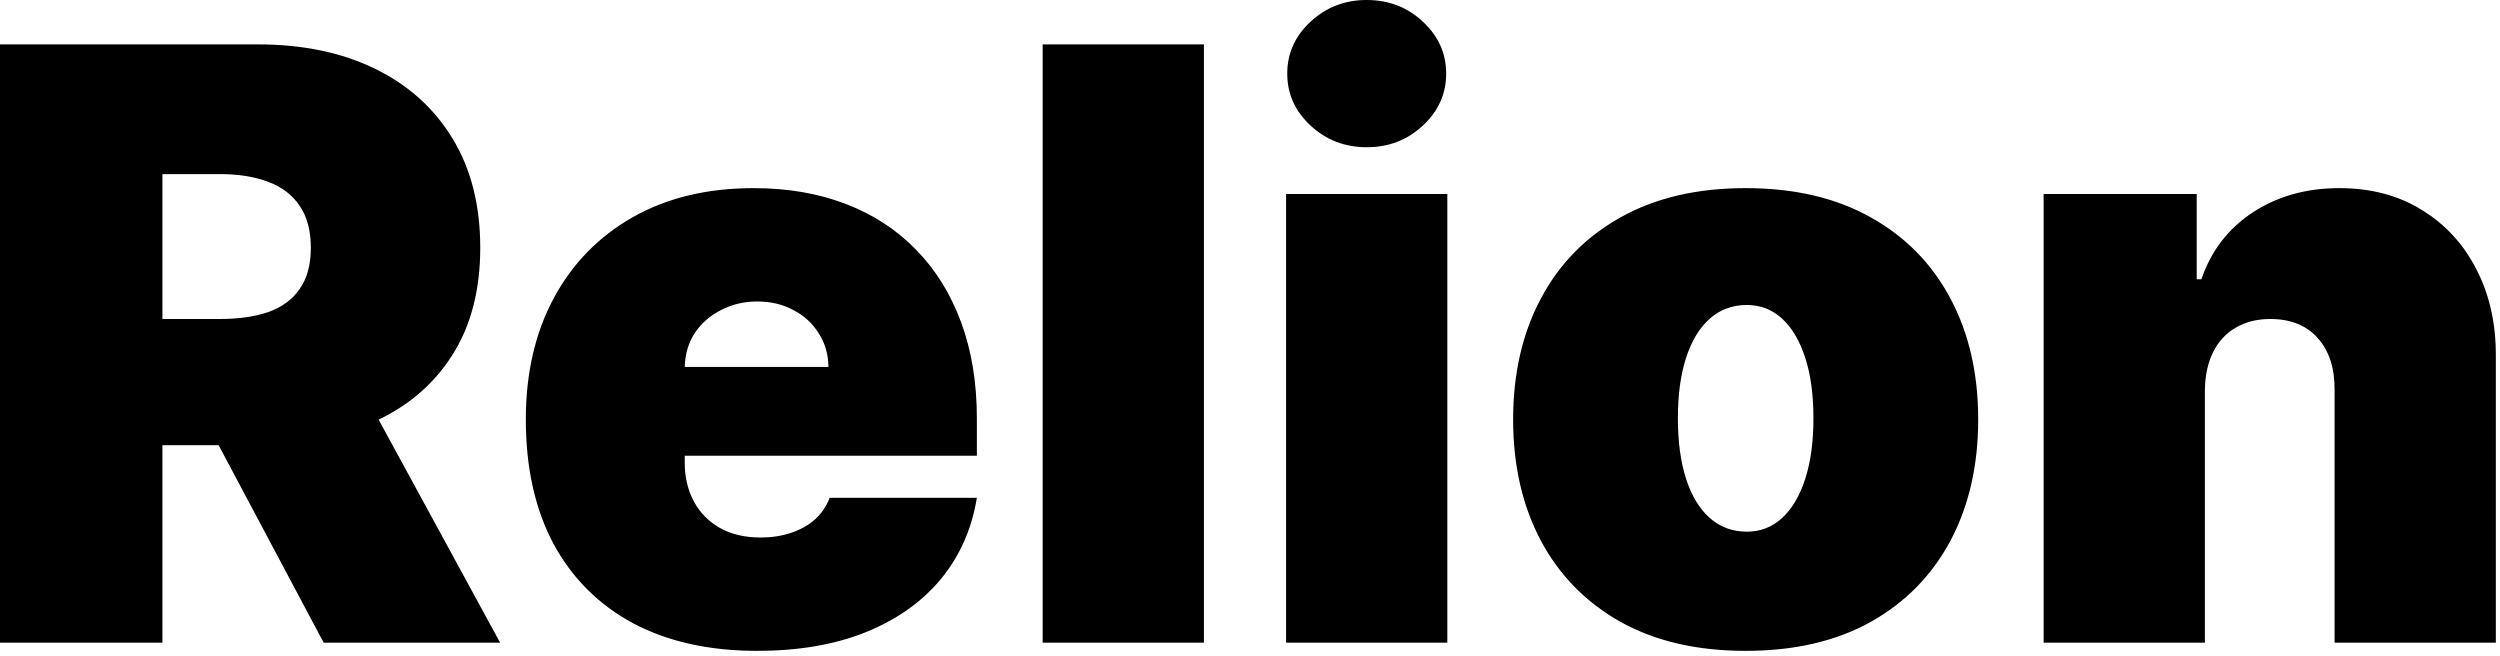 <svg width="389" height="102" viewBox="0 0 389 102" fill="none" xmlns="http://www.w3.org/2000/svg">
<path d="M0 100V6.909H40.182C47.091 6.909 53.136 8.167 58.318 10.682C63.5 13.197 67.53 16.818 70.409 21.546C73.288 26.273 74.727 31.939 74.727 38.545C74.727 45.212 73.242 50.833 70.273 55.409C67.333 59.985 63.197 63.439 57.864 65.773C52.561 68.106 46.364 69.273 39.273 69.273H15.273V49.636H34.182C37.151 49.636 39.682 49.273 41.773 48.545C43.894 47.788 45.515 46.591 46.636 44.955C47.788 43.318 48.364 41.182 48.364 38.545C48.364 35.879 47.788 33.712 46.636 32.045C45.515 30.349 43.894 29.106 41.773 28.318C39.682 27.5 37.151 27.091 34.182 27.091H25.273V100H0ZM54.545 57.273L77.818 100H50.364L27.636 57.273H54.545ZM117.818 101.273C110.364 101.273 103.939 99.849 98.546 97C93.182 94.121 89.046 90 86.136 84.636C83.258 79.242 81.818 72.788 81.818 65.273C81.818 58.061 83.273 51.758 86.182 46.364C89.091 40.97 93.197 36.773 98.5 33.773C103.803 30.773 110.061 29.273 117.273 29.273C122.545 29.273 127.318 30.091 131.591 31.727C135.864 33.364 139.515 35.742 142.545 38.864C145.576 41.955 147.909 45.712 149.545 50.136C151.182 54.561 152 59.545 152 65.091V70.909H89.636V57.091H128.909C128.879 55.091 128.364 53.333 127.364 51.818C126.394 50.273 125.076 49.076 123.409 48.227C121.773 47.349 119.909 46.909 117.818 46.909C115.788 46.909 113.924 47.349 112.227 48.227C110.53 49.076 109.167 50.258 108.136 51.773C107.136 53.288 106.606 55.061 106.545 57.091V72C106.545 74.242 107.015 76.242 107.955 78C108.894 79.758 110.242 81.136 112 82.136C113.758 83.136 115.879 83.636 118.364 83.636C120.091 83.636 121.667 83.394 123.091 82.909C124.545 82.424 125.788 81.727 126.818 80.818C127.848 79.879 128.606 78.758 129.091 77.454H152C151.212 82.303 149.348 86.515 146.409 90.091C143.47 93.636 139.576 96.394 134.727 98.364C129.909 100.303 124.273 101.273 117.818 101.273ZM187.33 6.909V100H162.239V6.909H187.33ZM200.114 100V30.182H225.205V100H200.114ZM212.659 22.909C209.265 22.909 206.356 21.788 203.932 19.546C201.508 17.303 200.295 14.606 200.295 11.454C200.295 8.303 201.508 5.606 203.932 3.364C206.356 1.121 209.265 0 212.659 0C216.083 0 218.992 1.121 221.386 3.364C223.811 5.606 225.023 8.303 225.023 11.454C225.023 14.606 223.811 17.303 221.386 19.546C218.992 21.788 216.083 22.909 212.659 22.909ZM271.625 101.273C264.049 101.273 257.564 99.773 252.17 96.773C246.777 93.742 242.64 89.53 239.761 84.136C236.883 78.712 235.443 72.424 235.443 65.273C235.443 58.121 236.883 51.849 239.761 46.455C242.64 41.03 246.777 36.818 252.17 33.818C257.564 30.788 264.049 29.273 271.625 29.273C279.201 29.273 285.686 30.788 291.08 33.818C296.473 36.818 300.61 41.03 303.489 46.455C306.367 51.849 307.807 58.121 307.807 65.273C307.807 72.424 306.367 78.712 303.489 84.136C300.61 89.53 296.473 93.742 291.08 96.773C285.686 99.773 279.201 101.273 271.625 101.273ZM271.807 82.727C273.928 82.727 275.761 82.015 277.307 80.591C278.852 79.167 280.049 77.136 280.898 74.5C281.746 71.864 282.17 68.727 282.17 65.091C282.17 61.424 281.746 58.288 280.898 55.682C280.049 53.045 278.852 51.015 277.307 49.591C275.761 48.167 273.928 47.455 271.807 47.455C269.564 47.455 267.64 48.167 266.034 49.591C264.428 51.015 263.201 53.045 262.352 55.682C261.504 58.288 261.08 61.424 261.08 65.091C261.08 68.727 261.504 71.864 262.352 74.5C263.201 77.136 264.428 79.167 266.034 80.591C267.64 82.015 269.564 82.727 271.807 82.727ZM343.08 60.727V100H317.989V30.182H341.807V43.455H342.534C344.049 39.03 346.716 35.561 350.534 33.045C354.383 30.53 358.867 29.273 363.989 29.273C368.928 29.273 373.216 30.409 376.852 32.682C380.519 34.924 383.352 38.015 385.352 41.955C387.383 45.894 388.383 50.394 388.352 55.455V100H363.261V60.727C363.292 57.273 362.413 54.561 360.625 52.591C358.867 50.621 356.413 49.636 353.261 49.636C351.201 49.636 349.398 50.091 347.852 51C346.337 51.879 345.17 53.151 344.352 54.818C343.534 56.455 343.11 58.424 343.08 60.727Z" fill="black"/>
</svg>
